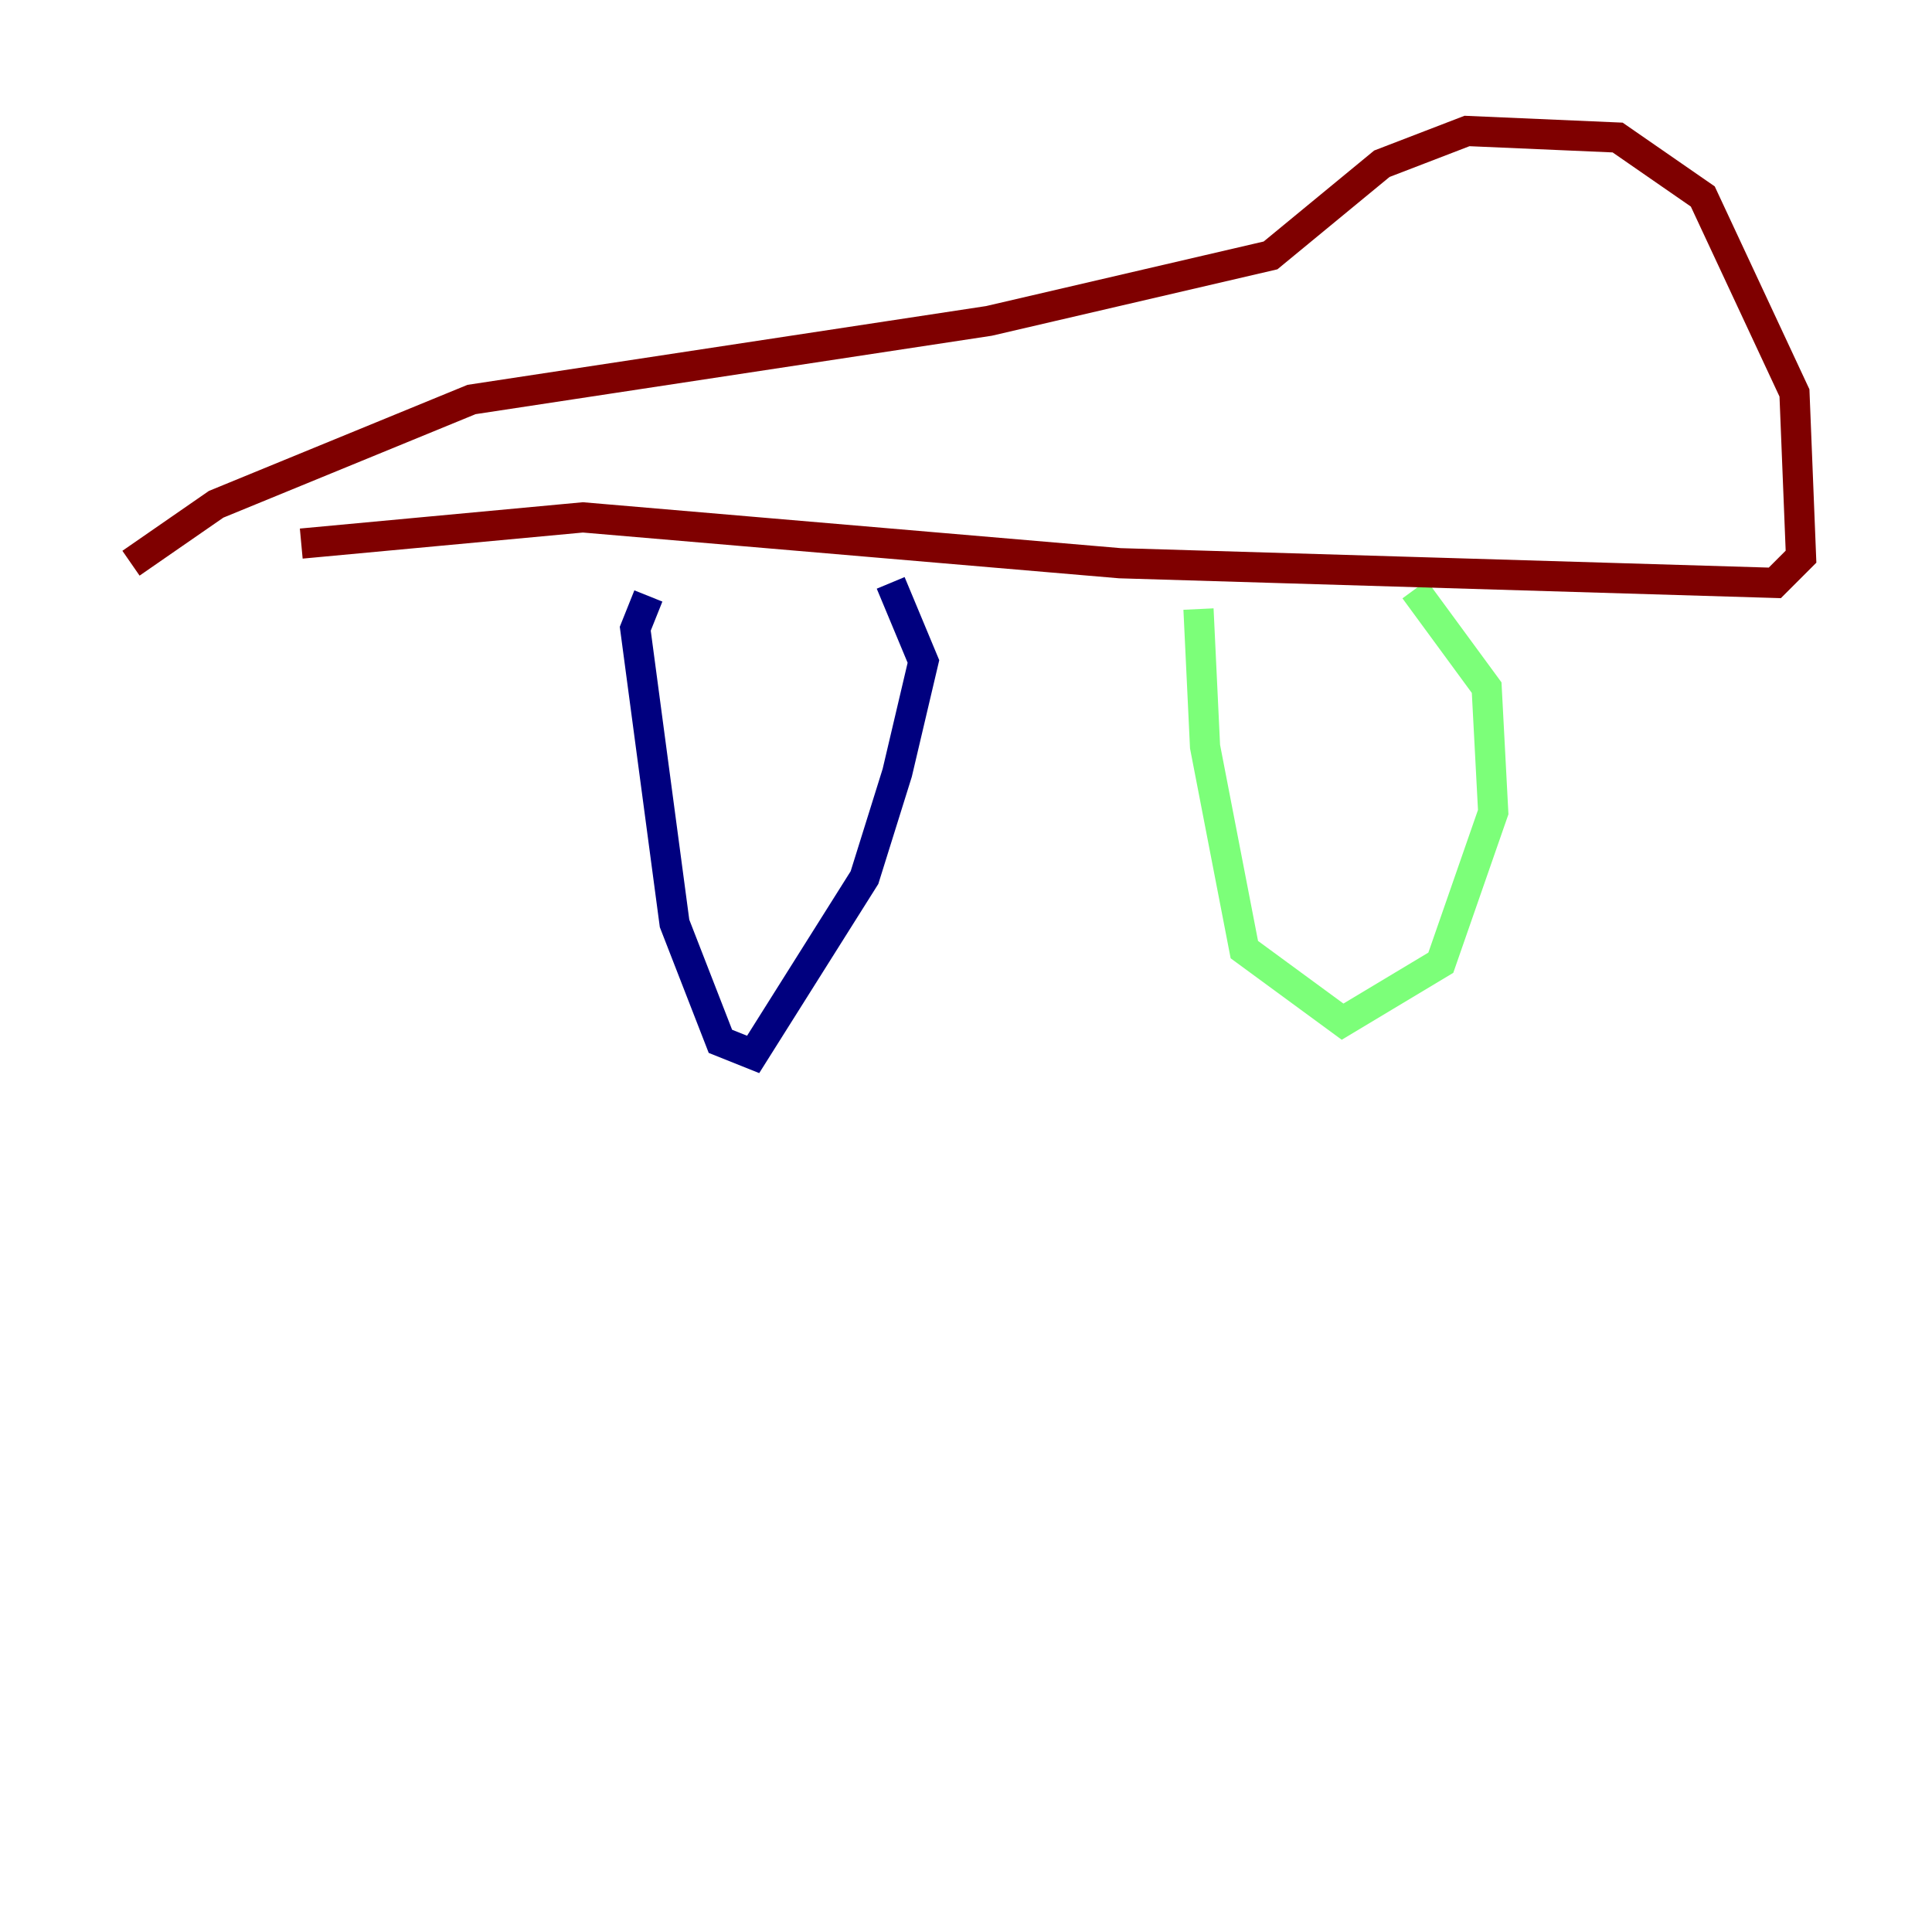 <?xml version="1.0" encoding="utf-8" ?>
<svg baseProfile="tiny" height="128" version="1.2" viewBox="0,0,128,128" width="128" xmlns="http://www.w3.org/2000/svg" xmlns:ev="http://www.w3.org/2001/xml-events" xmlns:xlink="http://www.w3.org/1999/xlink"><defs /><polyline fill="none" points="42.956,39.485 42.088,41.654 44.691,61.18 47.729,68.99 49.898,69.858 57.275,58.142 59.444,51.2 61.18,43.824 59.01,38.617" stroke="#00007f" stroke-width="2" /><polyline fill="none" points="79.403,40.352 79.837,49.464 82.441,62.915 88.949,67.688 95.458,63.783 98.929,53.803 98.495,45.559 93.722,39.051" stroke="#7cff79" stroke-width="2" /><polyline fill="none" points="19.959,36.014 38.617,34.278 74.197,37.315 117.586,38.617 119.322,36.881 118.888,26.034 112.814,13.017 107.173,9.112 97.193,8.678 91.552,10.848 84.176,16.922 65.519,21.261 31.241,26.468 14.319,33.41 8.678,37.315" stroke="#7f0000" stroke-width="2" /></svg>